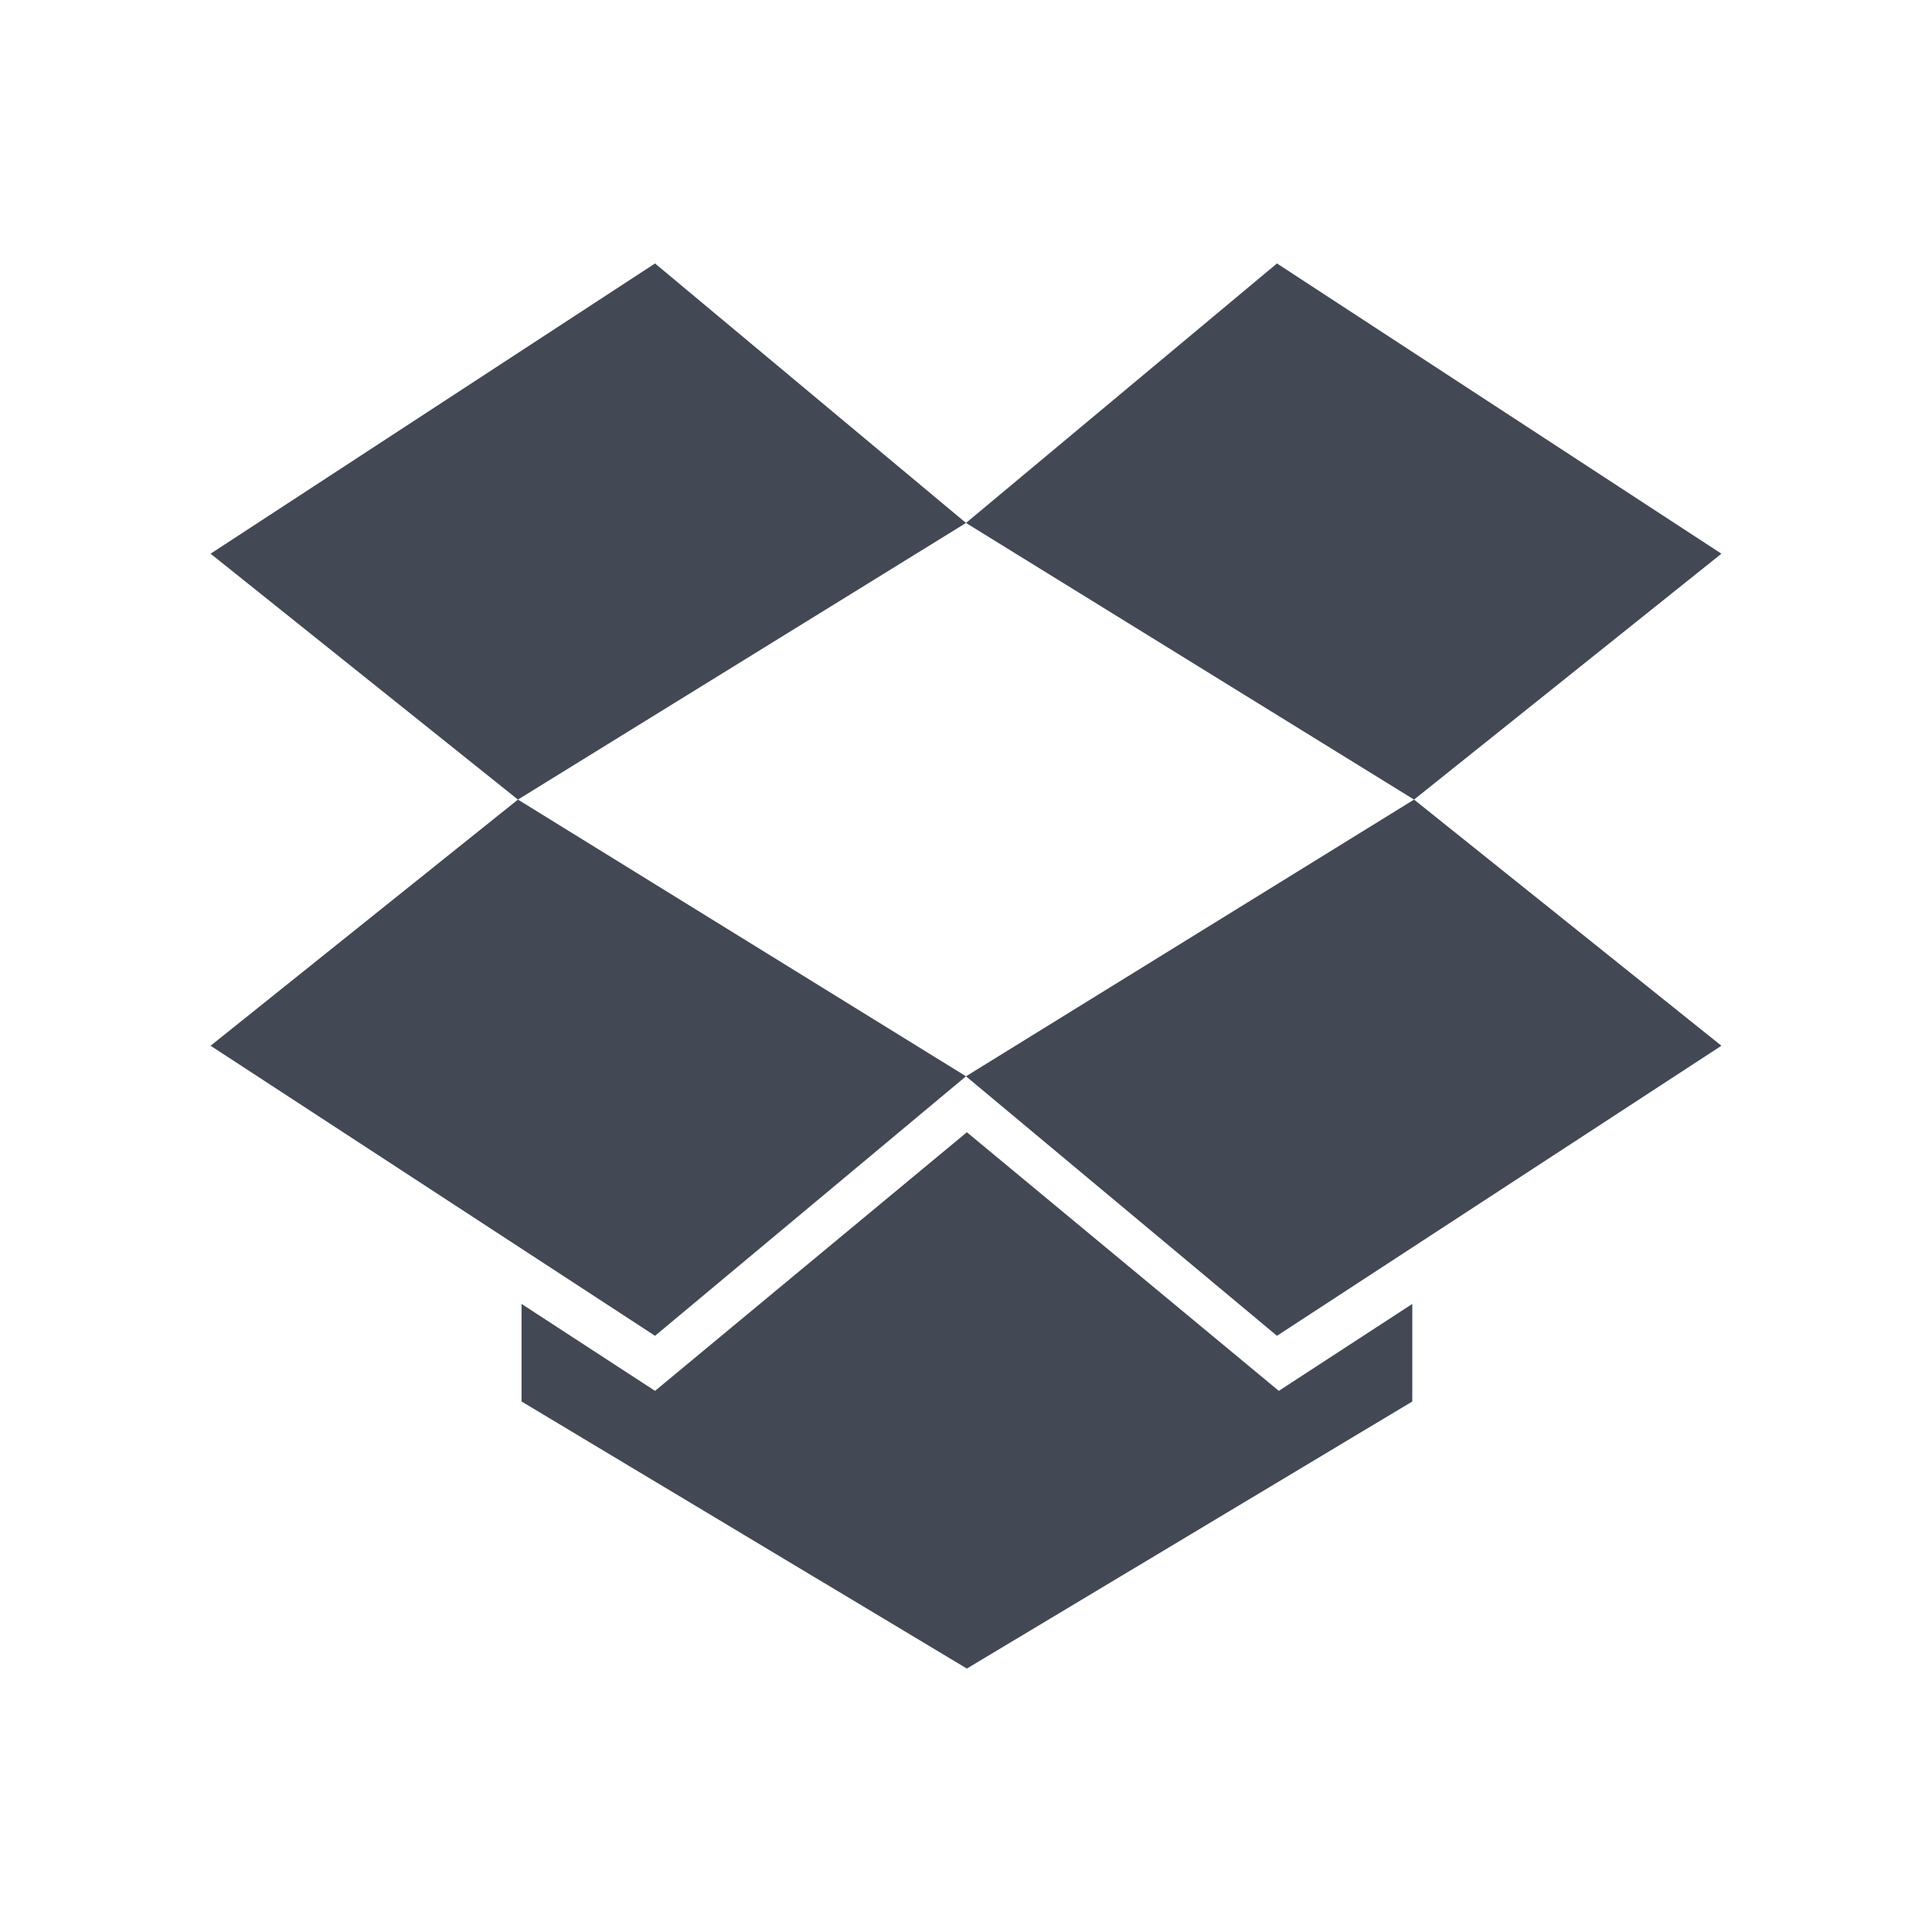 <?xml version="1.0" encoding="UTF-8" standalone="no"?>
<svg
   xmlns:dc="http://purl.org/dc/elements/1.1/"
   xmlns:cc="http://creativecommons.org/ns#"
   xmlns:rdf="http://www.w3.org/1999/02/22-rdf-syntax-ns#"
   xmlns:svg="http://www.w3.org/2000/svg"
   xmlns="http://www.w3.org/2000/svg"
   xmlns:sodipodi="http://sodipodi.sourceforge.net/DTD/sodipodi-0.dtd"
   xmlns:inkscape="http://www.inkscape.org/namespaces/inkscape"
   width="22"
   viewBox="0 0 22 22"
   height="22"
   id="svg2"
   version="1.1"
   inkscape:version="0.91pre2 r"
   sodipodi:docname="dropboxstatus-idle.svg">
  <defs
     id="defs18" />
  <sodipodi:namedview
     pagecolor="#ffffff"
     bordercolor="#666666"
     borderopacity="1"
     objecttolerance="10"
     gridtolerance="10"
     guidetolerance="10"
     inkscape:pageopacity="0"
     inkscape:pageshadow="2"
     inkscape:window-width="1366"
     inkscape:window-height="672"
     id="namedview16"
     showgrid="true"
     inkscape:showpageshadow="false"
     borderlayer="true"
     inkscape:zoom="30.341309"
     inkscape:cx="12.352488"
     inkscape:cy="10.921738"
     inkscape:window-x="-4"
     inkscape:window-y="25"
     inkscape:window-maximized="1"
     inkscape:current-layer="svg2">
    <inkscape:grid
       type="xygrid"
       id="grid4149" />
    <sodipodi:guide
       position="0,22"
       orientation="22,0"
       id="guide4155" />
    <sodipodi:guide
       position="0,0"
       orientation="0,22"
       id="guide4157" />
    <sodipodi:guide
       position="22,0"
       orientation="-22,0"
       id="guide4159" />
    <sodipodi:guide
       position="22,22"
       orientation="0,-22"
       id="guide4161" />
    <sodipodi:guide
       position="3,19"
       orientation="16,0"
       id="guide4163" />
    <sodipodi:guide
       position="3,3"
       orientation="0,16"
       id="guide4165" />
    <sodipodi:guide
       position="19,3"
       orientation="-16,0"
       id="guide4167" />
    <sodipodi:guide
       position="19,19"
       orientation="0,-16"
       id="guide4169" />
  </sodipodi:namedview>
  <path
     d="M 7.459 3 L 2.398 6.305 L 5.898 9.105 L 11 5.955 L 7.459 3 z M 11 5.955 L 16.102 9.105 L 19.602 6.305 L 14.541 3 L 11 5.955 z M 16.102 9.105 L 11 12.256 L 14.541 15.211 L 19.602 11.908 L 16.102 9.105 z M 11 12.256 L 5.898 9.105 L 2.398 11.908 L 7.459 15.211 L 11 12.256 z M 11.01 12.893 L 7.459 15.838 L 5.939 14.848 L 5.939 15.959 L 11.01 19 L 16.082 15.959 L 16.082 14.848 L 14.562 15.838 L 11.01 12.893 z "
     id="polygon8"
     style="fill:#424854;fill-opacity:1" />
</svg>
